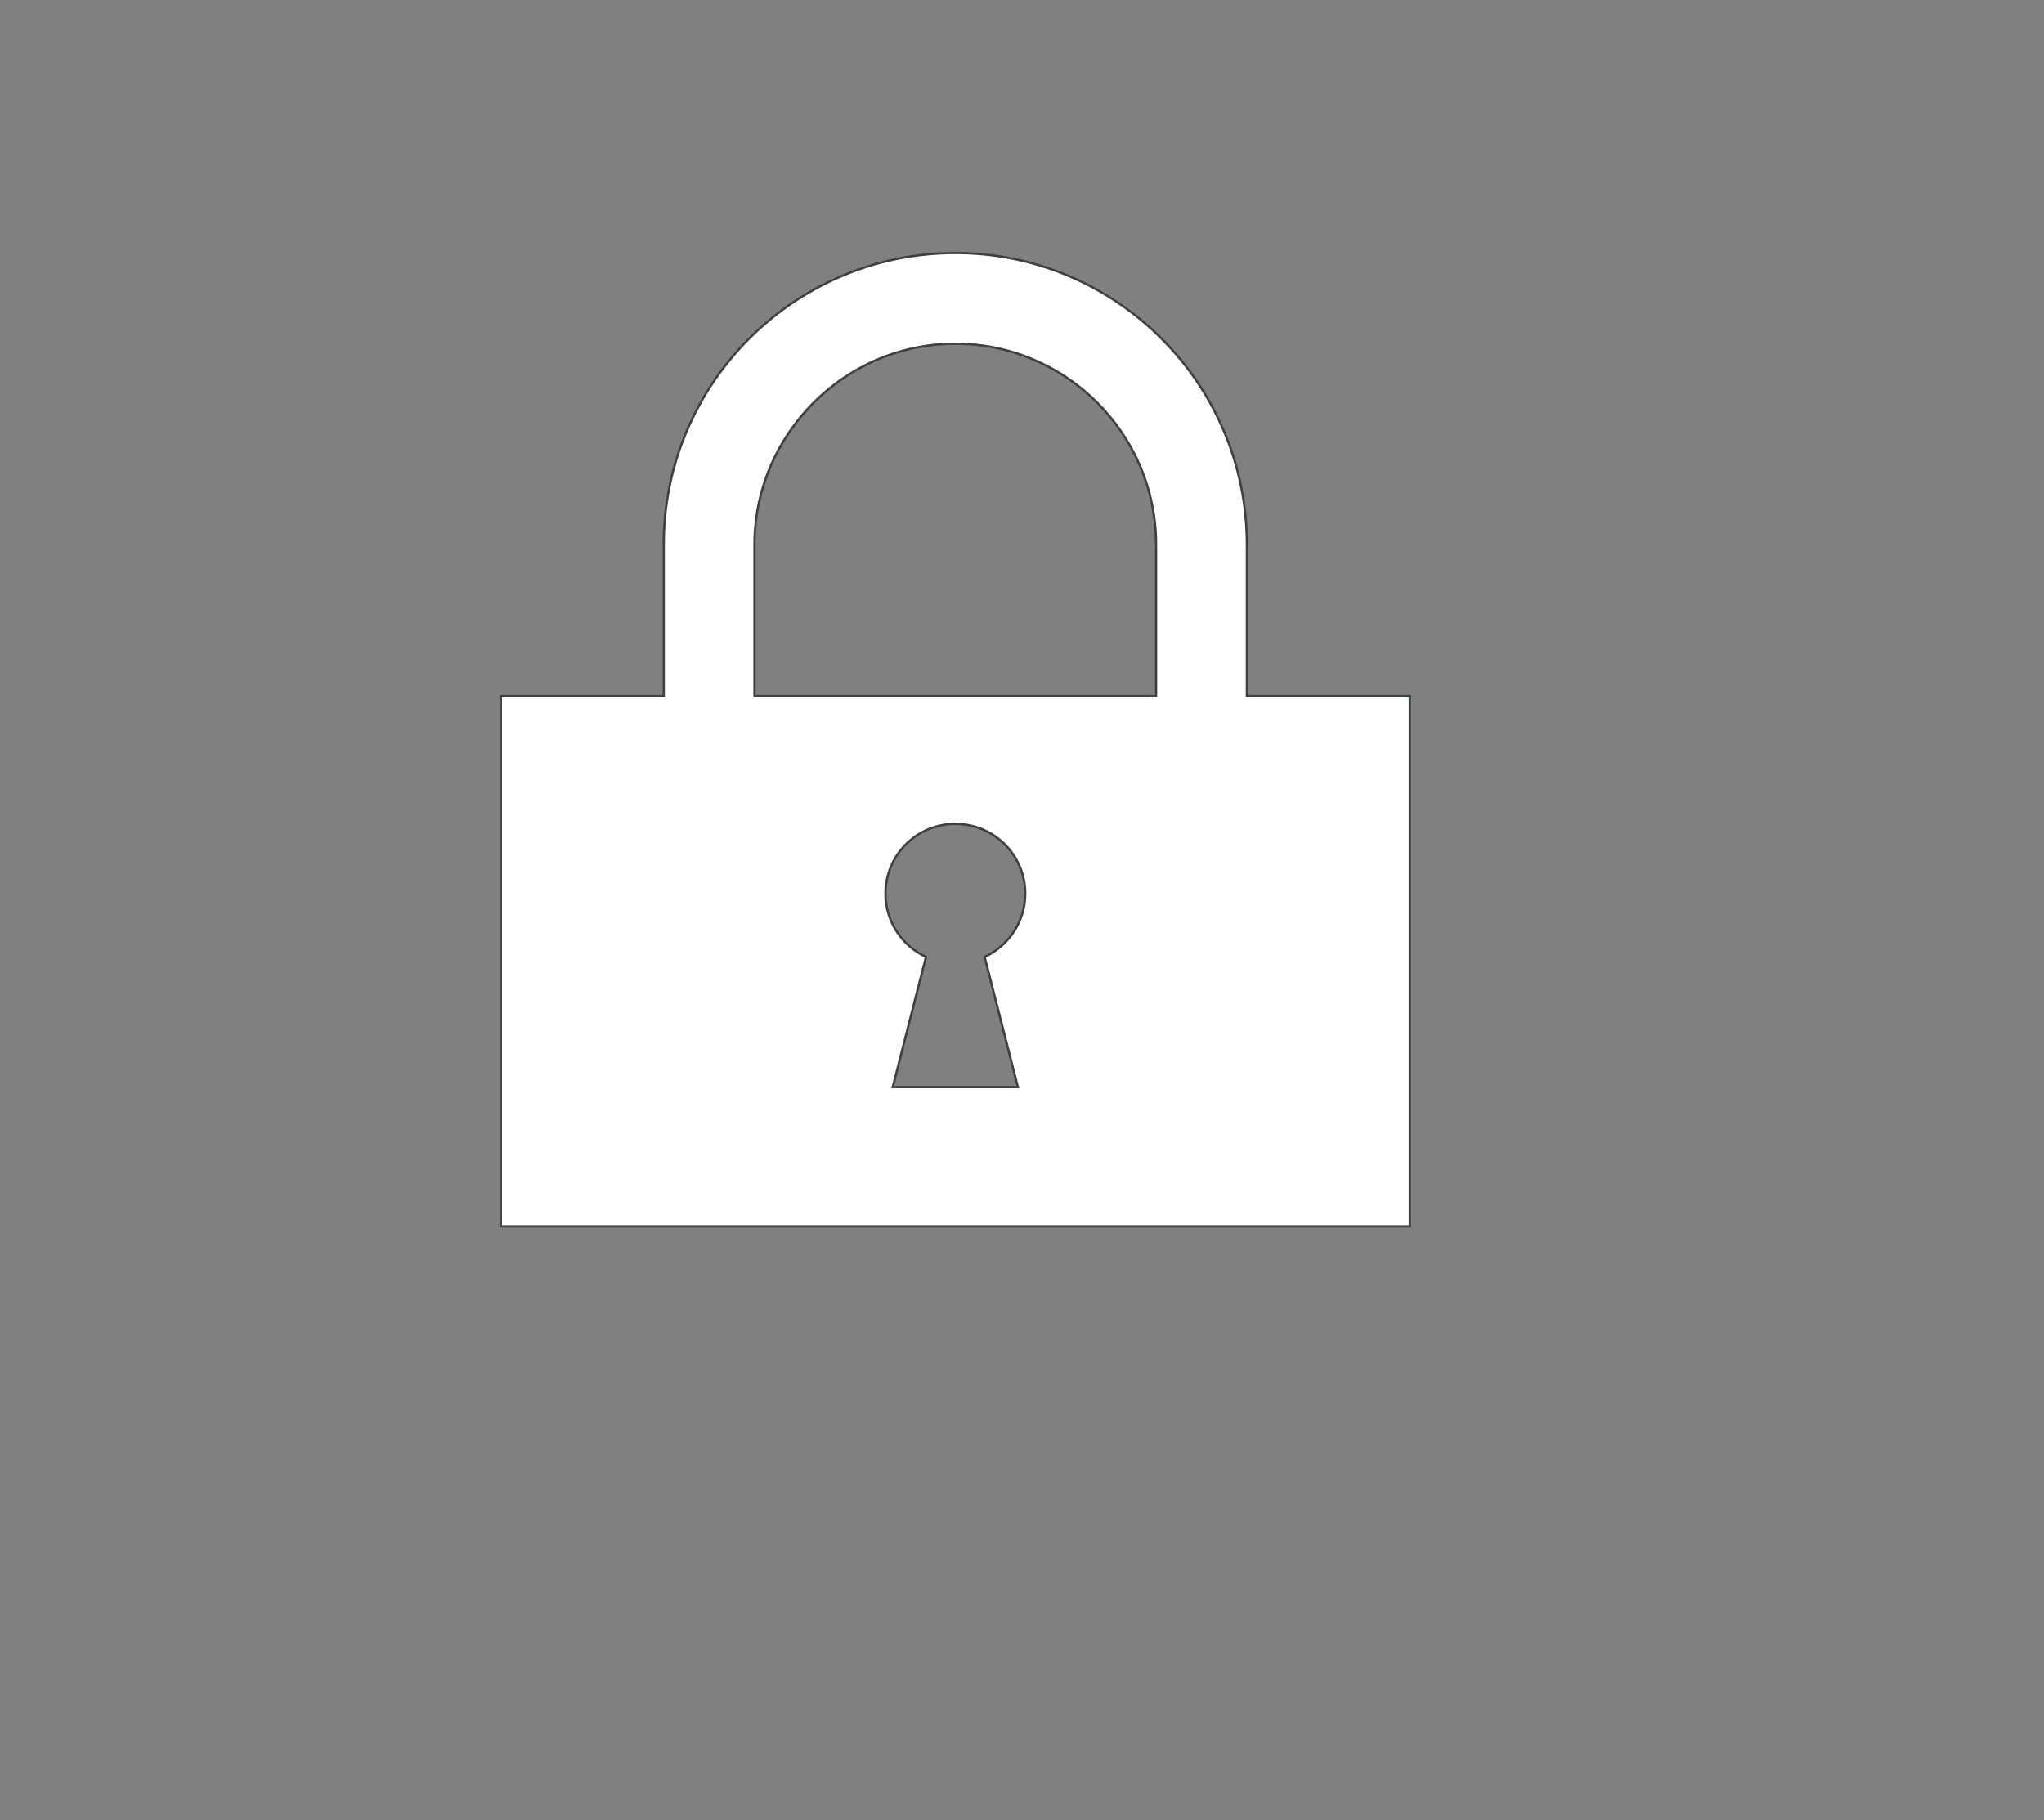 <?xml version="1.0" encoding="utf-8"?>
<!-- Generator: Adobe Illustrator 16.0.0, SVG Export Plug-In . SVG Version: 6.00 Build 0)  -->
<!DOCTYPE svg PUBLIC "-//W3C//DTD SVG 1.1//EN" "http://www.w3.org/Graphics/SVG/1.1/DTD/svg11.dtd">
<svg version="1.1" id="Layer_1" xmlns="http://www.w3.org/2000/svg" xmlns:xlink="http://www.w3.org/1999/xlink" x="0px" y="0px"
	 width="889.455px" height="792px" viewBox="0 0 889.455 792" enable-background="new 0 0 889.455 792" xml:space="preserve">
<rect x="0" y="0" width="889.455" height="792" fill="#808080" stroke="none"/>
<path fill="#FFFFFF" stroke="#3B4246" stroke-miterlimit="10" d="M415.721,110.084c-39.297,0-74.478,17.948-97.772,46.074
	c-18.181,21.957-29.12,50.106-29.12,80.759v65.942h-16.907H217.93v16.894v213.851H596.57h16.914V302.859h-70.896v-65.942
	C542.589,166.975,485.657,110.084,415.721,110.084z M442.932,473.036h-54.446l14.459-56.621
	c-10.4-4.861-17.628-15.322-17.628-27.545c0-16.798,13.599-30.373,30.376-30.373c16.805,0,30.444,13.575,30.444,30.373
	c0,12.223-7.303,22.684-17.665,27.545L442.932,473.036z M503.062,302.859h-16.903H328.32v-65.942
	c0-19.761,6.682-37.952,17.809-52.606c15.972-21.052,41.182-34.739,69.592-34.739c48.147,0,87.342,39.202,87.342,87.345V302.859z"/>
</svg>
